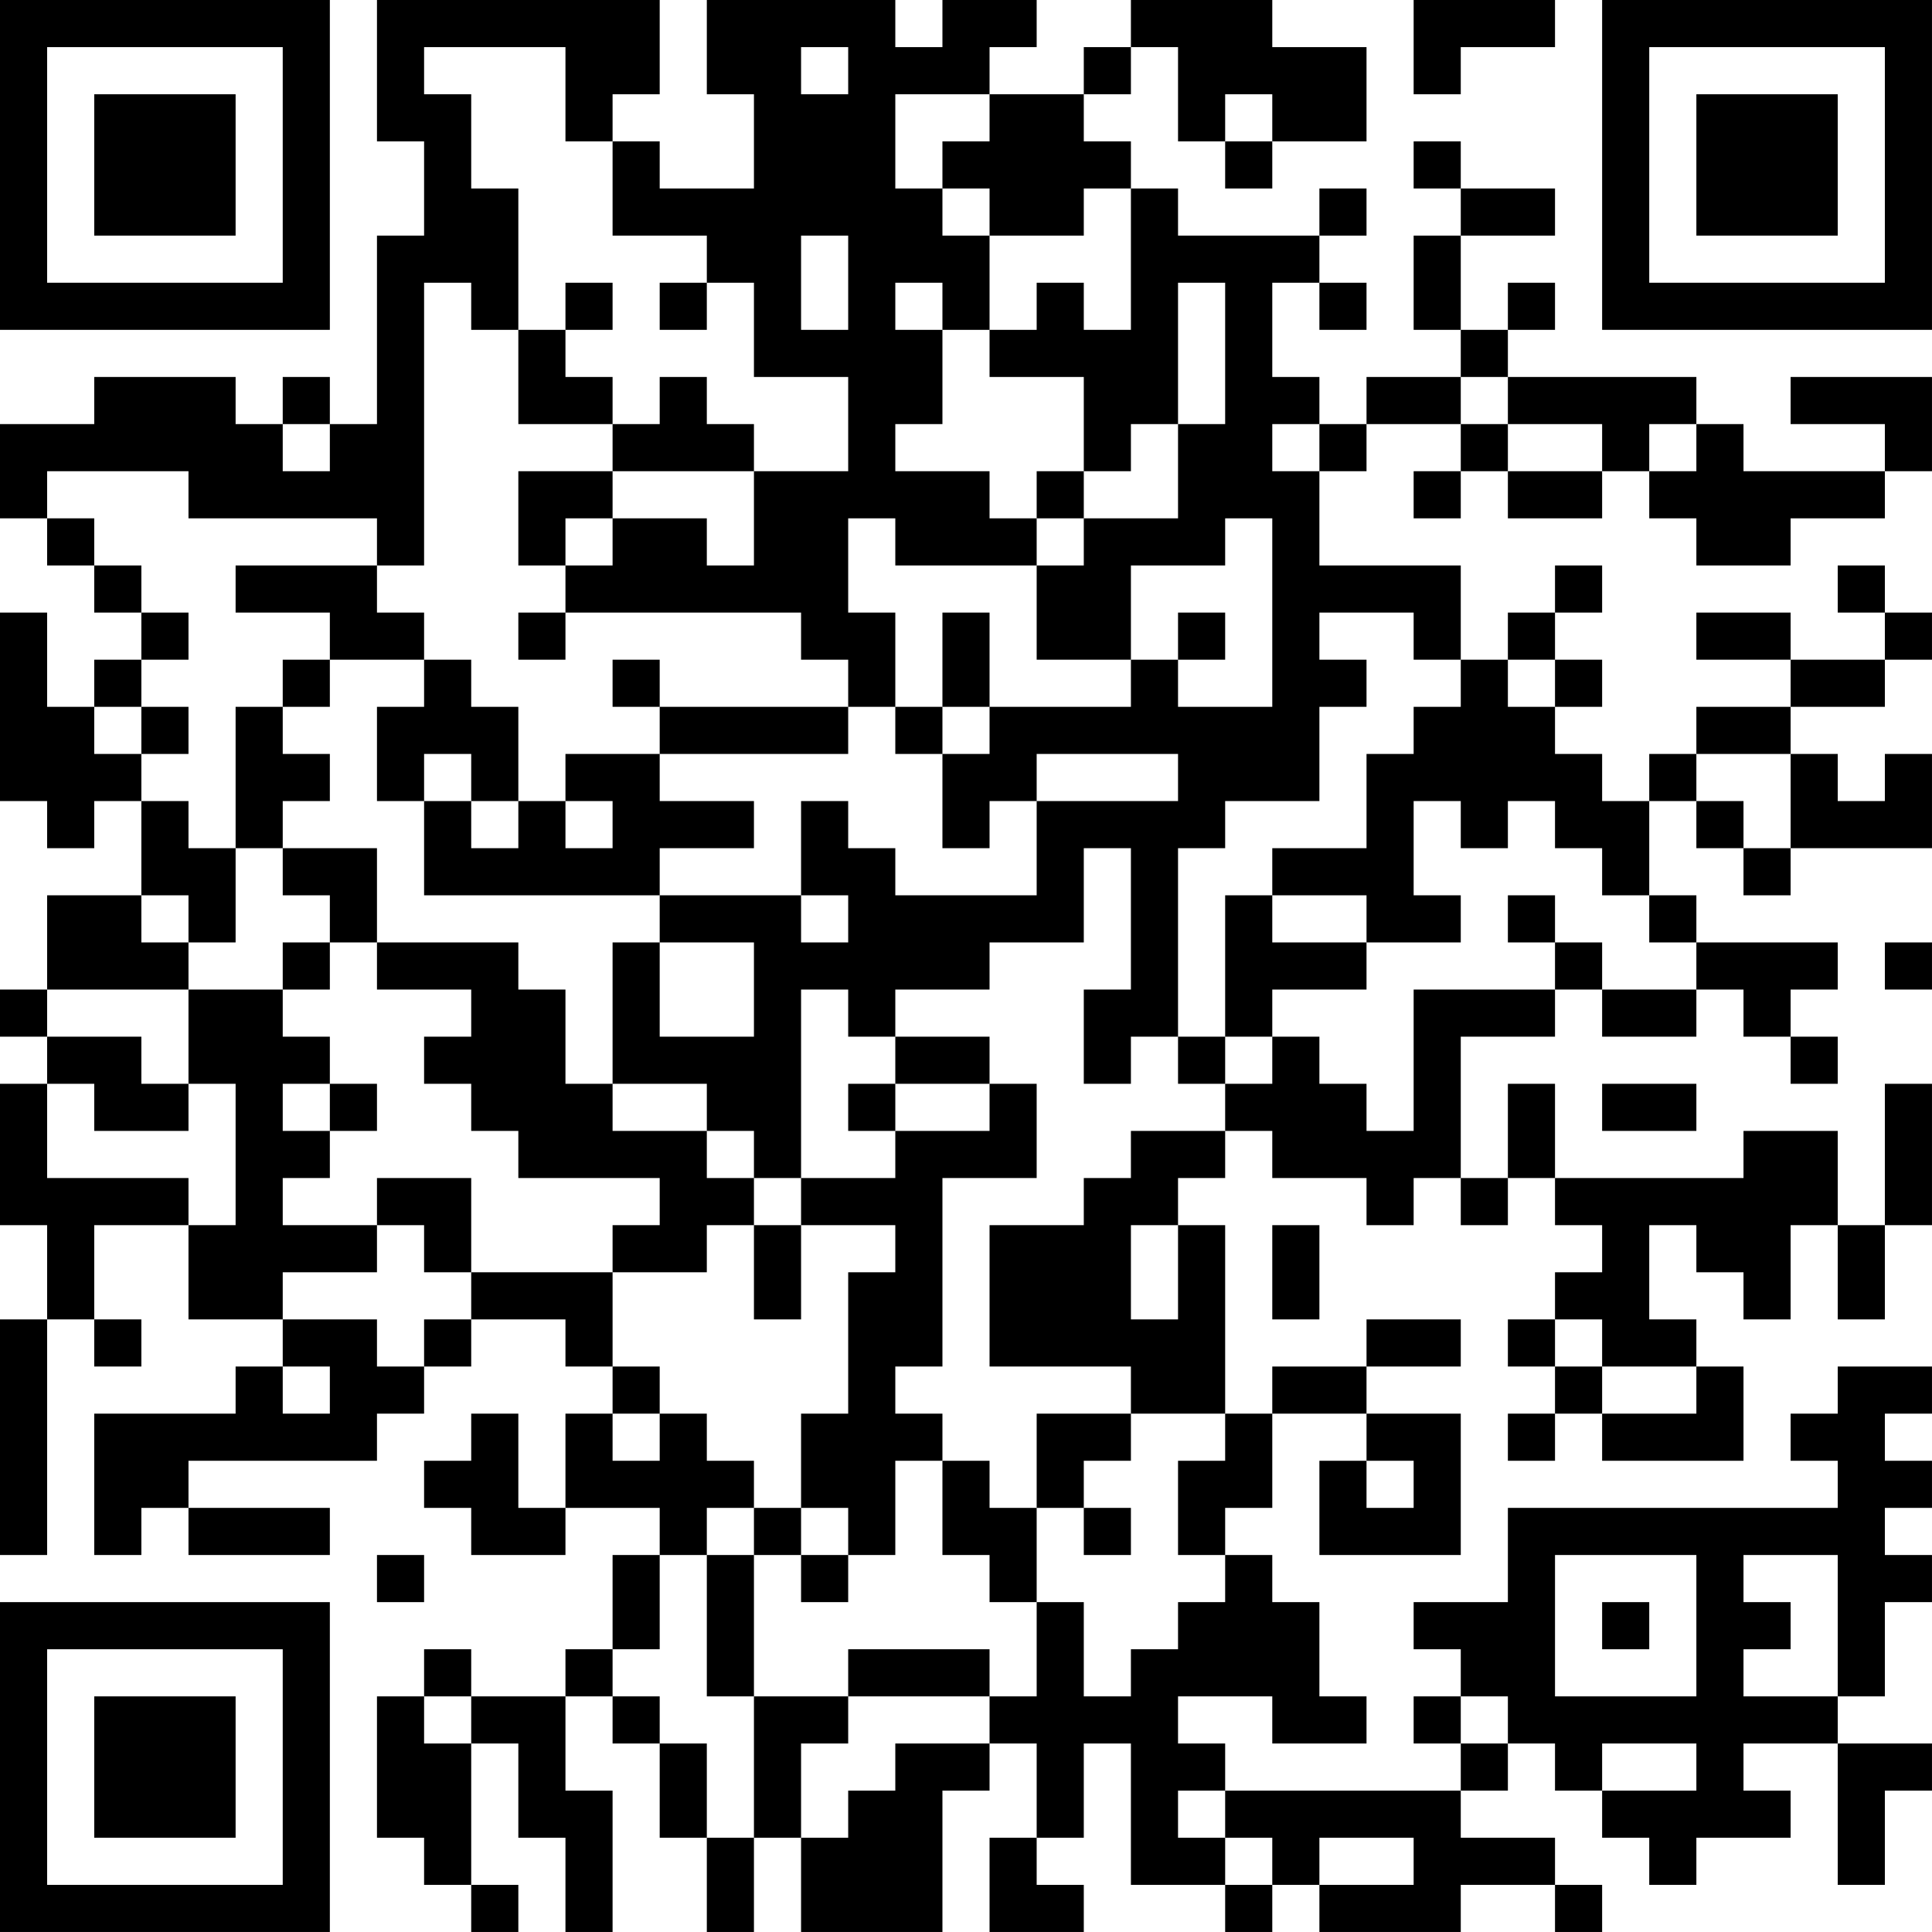 <?xml version="1.0" encoding="UTF-8"?>
<svg xmlns="http://www.w3.org/2000/svg" version="1.1" width="200" height="200" viewBox="0 0 200 200"><rect x="0" y="0" width="200" height="200" fill="#ffffff"/><g transform="scale(4.878)"><g transform="translate(0,0)"><path fill-rule="evenodd" d="M8 0L8 3L9 3L9 5L8 5L8 9L7 9L7 8L6 8L6 9L5 9L5 8L2 8L2 9L0 9L0 11L1 11L1 12L2 12L2 13L3 13L3 14L2 14L2 15L1 15L1 13L0 13L0 17L1 17L1 18L2 18L2 17L3 17L3 19L1 19L1 21L0 21L0 22L1 22L1 23L0 23L0 26L1 26L1 28L0 28L0 33L1 33L1 28L2 28L2 29L3 29L3 28L2 28L2 26L4 26L4 28L6 28L6 29L5 29L5 30L2 30L2 33L3 33L3 32L4 32L4 33L7 33L7 32L4 32L4 31L8 31L8 30L9 30L9 29L10 29L10 28L12 28L12 29L13 29L13 30L12 30L12 32L11 32L11 30L10 30L10 31L9 31L9 32L10 32L10 33L12 33L12 32L14 32L14 33L13 33L13 35L12 35L12 36L10 36L10 35L9 35L9 36L8 36L8 39L9 39L9 40L10 40L10 41L11 41L11 40L10 40L10 37L11 37L11 39L12 39L12 41L13 41L13 38L12 38L12 36L13 36L13 37L14 37L14 39L15 39L15 41L16 41L16 39L17 39L17 41L20 41L20 38L21 38L21 37L22 37L22 39L21 39L21 41L23 41L23 40L22 40L22 39L23 39L23 37L24 37L24 40L26 40L26 41L27 41L27 40L28 40L28 41L31 41L31 40L33 40L33 41L34 41L34 40L33 40L33 39L31 39L31 38L32 38L32 37L33 37L33 38L34 38L34 39L35 39L35 40L36 40L36 39L38 39L38 38L37 38L37 37L39 37L39 40L40 40L40 38L41 38L41 37L39 37L39 36L40 36L40 34L41 34L41 33L40 33L40 32L41 32L41 31L40 31L40 30L41 30L41 29L39 29L39 30L38 30L38 31L39 31L39 32L32 32L32 34L30 34L30 35L31 35L31 36L30 36L30 37L31 37L31 38L26 38L26 37L25 37L25 36L27 36L27 37L29 37L29 36L28 36L28 34L27 34L27 33L26 33L26 32L27 32L27 30L29 30L29 31L28 31L28 33L31 33L31 30L29 30L29 29L31 29L31 28L29 28L29 29L27 29L27 30L26 30L26 26L25 26L25 25L26 25L26 24L27 24L27 25L29 25L29 26L30 26L30 25L31 25L31 26L32 26L32 25L33 25L33 26L34 26L34 27L33 27L33 28L32 28L32 29L33 29L33 30L32 30L32 31L33 31L33 30L34 30L34 31L37 31L37 29L36 29L36 28L35 28L35 26L36 26L36 27L37 27L37 28L38 28L38 26L39 26L39 28L40 28L40 26L41 26L41 23L40 23L40 26L39 26L39 24L37 24L37 25L33 25L33 23L32 23L32 25L31 25L31 22L33 22L33 21L34 21L34 22L36 22L36 21L37 21L37 22L38 22L38 23L39 23L39 22L38 22L38 21L39 21L39 20L36 20L36 19L35 19L35 17L36 17L36 18L37 18L37 19L38 19L38 18L41 18L41 16L40 16L40 17L39 17L39 16L38 16L38 15L40 15L40 14L41 14L41 13L40 13L40 12L39 12L39 13L40 13L40 14L38 14L38 13L36 13L36 14L38 14L38 15L36 15L36 16L35 16L35 17L34 17L34 16L33 16L33 15L34 15L34 14L33 14L33 13L34 13L34 12L33 12L33 13L32 13L32 14L31 14L31 12L28 12L28 10L29 10L29 9L31 9L31 10L30 10L30 11L31 11L31 10L32 10L32 11L34 11L34 10L35 10L35 11L36 11L36 12L38 12L38 11L40 11L40 10L41 10L41 8L38 8L38 9L40 9L40 10L37 10L37 9L36 9L36 8L32 8L32 7L33 7L33 6L32 6L32 7L31 7L31 5L33 5L33 4L31 4L31 3L30 3L30 4L31 4L31 5L30 5L30 7L31 7L31 8L29 8L29 9L28 9L28 8L27 8L27 6L28 6L28 7L29 7L29 6L28 6L28 5L29 5L29 4L28 4L28 5L25 5L25 4L24 4L24 3L23 3L23 2L24 2L24 1L25 1L25 3L26 3L26 4L27 4L27 3L29 3L29 1L27 1L27 0L24 0L24 1L23 1L23 2L21 2L21 1L22 1L22 0L20 0L20 1L19 1L19 0L15 0L15 2L16 2L16 4L14 4L14 3L13 3L13 2L14 2L14 0ZM30 0L30 2L31 2L31 1L33 1L33 0ZM9 1L9 2L10 2L10 4L11 4L11 7L10 7L10 6L9 6L9 12L8 12L8 11L4 11L4 10L1 10L1 11L2 11L2 12L3 12L3 13L4 13L4 14L3 14L3 15L2 15L2 16L3 16L3 17L4 17L4 18L5 18L5 20L4 20L4 19L3 19L3 20L4 20L4 21L1 21L1 22L3 22L3 23L4 23L4 24L2 24L2 23L1 23L1 25L4 25L4 26L5 26L5 23L4 23L4 21L6 21L6 22L7 22L7 23L6 23L6 24L7 24L7 25L6 25L6 26L8 26L8 27L6 27L6 28L8 28L8 29L9 29L9 28L10 28L10 27L13 27L13 29L14 29L14 30L13 30L13 31L14 31L14 30L15 30L15 31L16 31L16 32L15 32L15 33L14 33L14 35L13 35L13 36L14 36L14 37L15 37L15 39L16 39L16 36L18 36L18 37L17 37L17 39L18 39L18 38L19 38L19 37L21 37L21 36L22 36L22 34L23 34L23 36L24 36L24 35L25 35L25 34L26 34L26 33L25 33L25 31L26 31L26 30L24 30L24 29L21 29L21 26L23 26L23 25L24 25L24 24L26 24L26 23L27 23L27 22L28 22L28 23L29 23L29 24L30 24L30 21L33 21L33 20L34 20L34 21L36 21L36 20L35 20L35 19L34 19L34 18L33 18L33 17L32 17L32 18L31 18L31 17L30 17L30 19L31 19L31 20L29 20L29 19L27 19L27 18L29 18L29 16L30 16L30 15L31 15L31 14L30 14L30 13L28 13L28 14L29 14L29 15L28 15L28 17L26 17L26 18L25 18L25 22L24 22L24 23L23 23L23 21L24 21L24 18L23 18L23 20L21 20L21 21L19 21L19 22L18 22L18 21L17 21L17 25L16 25L16 24L15 24L15 23L13 23L13 20L14 20L14 22L16 22L16 20L14 20L14 19L17 19L17 20L18 20L18 19L17 19L17 17L18 17L18 18L19 18L19 19L22 19L22 17L25 17L25 16L22 16L22 17L21 17L21 18L20 18L20 16L21 16L21 15L24 15L24 14L25 14L25 15L27 15L27 11L26 11L26 12L24 12L24 14L22 14L22 12L23 12L23 11L25 11L25 9L26 9L26 6L25 6L25 9L24 9L24 10L23 10L23 8L21 8L21 7L22 7L22 6L23 6L23 7L24 7L24 4L23 4L23 5L21 5L21 4L20 4L20 3L21 3L21 2L19 2L19 4L20 4L20 5L21 5L21 7L20 7L20 6L19 6L19 7L20 7L20 9L19 9L19 10L21 10L21 11L22 11L22 12L19 12L19 11L18 11L18 13L19 13L19 15L18 15L18 14L17 14L17 13L12 13L12 12L13 12L13 11L15 11L15 12L16 12L16 10L18 10L18 8L16 8L16 6L15 6L15 5L13 5L13 3L12 3L12 1ZM17 1L17 2L18 2L18 1ZM26 2L26 3L27 3L27 2ZM17 5L17 7L18 7L18 5ZM12 6L12 7L11 7L11 9L13 9L13 10L11 10L11 12L12 12L12 11L13 11L13 10L16 10L16 9L15 9L15 8L14 8L14 9L13 9L13 8L12 8L12 7L13 7L13 6ZM14 6L14 7L15 7L15 6ZM31 8L31 9L32 9L32 10L34 10L34 9L32 9L32 8ZM6 9L6 10L7 10L7 9ZM27 9L27 10L28 10L28 9ZM35 9L35 10L36 10L36 9ZM22 10L22 11L23 11L23 10ZM5 12L5 13L7 13L7 14L6 14L6 15L5 15L5 18L6 18L6 19L7 19L7 20L6 20L6 21L7 21L7 20L8 20L8 21L10 21L10 22L9 22L9 23L10 23L10 24L11 24L11 25L14 25L14 26L13 26L13 27L15 27L15 26L16 26L16 28L17 28L17 26L19 26L19 27L18 27L18 30L17 30L17 32L16 32L16 33L15 33L15 36L16 36L16 33L17 33L17 34L18 34L18 33L19 33L19 31L20 31L20 33L21 33L21 34L22 34L22 32L23 32L23 33L24 33L24 32L23 32L23 31L24 31L24 30L22 30L22 32L21 32L21 31L20 31L20 30L19 30L19 29L20 29L20 25L22 25L22 23L21 23L21 22L19 22L19 23L18 23L18 24L19 24L19 25L17 25L17 26L16 26L16 25L15 25L15 24L13 24L13 23L12 23L12 21L11 21L11 20L8 20L8 18L6 18L6 17L7 17L7 16L6 16L6 15L7 15L7 14L9 14L9 15L8 15L8 17L9 17L9 19L14 19L14 18L16 18L16 17L14 17L14 16L18 16L18 15L14 15L14 14L13 14L13 15L14 15L14 16L12 16L12 17L11 17L11 15L10 15L10 14L9 14L9 13L8 13L8 12ZM11 13L11 14L12 14L12 13ZM20 13L20 15L19 15L19 16L20 16L20 15L21 15L21 13ZM25 13L25 14L26 14L26 13ZM32 14L32 15L33 15L33 14ZM3 15L3 16L4 16L4 15ZM9 16L9 17L10 17L10 18L11 18L11 17L10 17L10 16ZM36 16L36 17L37 17L37 18L38 18L38 16ZM12 17L12 18L13 18L13 17ZM26 19L26 22L25 22L25 23L26 23L26 22L27 22L27 21L29 21L29 20L27 20L27 19ZM32 19L32 20L33 20L33 19ZM40 20L40 21L41 21L41 20ZM7 23L7 24L8 24L8 23ZM19 23L19 24L21 24L21 23ZM34 23L34 24L36 24L36 23ZM8 25L8 26L9 26L9 27L10 27L10 25ZM24 26L24 28L25 28L25 26ZM27 26L27 28L28 28L28 26ZM33 28L33 29L34 29L34 30L36 30L36 29L34 29L34 28ZM6 29L6 30L7 30L7 29ZM29 31L29 32L30 32L30 31ZM17 32L17 33L18 33L18 32ZM8 33L8 34L9 34L9 33ZM33 33L33 36L36 36L36 33ZM37 33L37 34L38 34L38 35L37 35L37 36L39 36L39 33ZM34 34L34 35L35 35L35 34ZM18 35L18 36L21 36L21 35ZM9 36L9 37L10 37L10 36ZM31 36L31 37L32 37L32 36ZM34 37L34 38L36 38L36 37ZM25 38L25 39L26 39L26 40L27 40L27 39L26 39L26 38ZM28 39L28 40L30 40L30 39ZM0 0L0 7L7 7L7 0ZM1 1L1 6L6 6L6 1ZM2 2L2 5L5 5L5 2ZM34 0L34 7L41 7L41 0ZM35 1L35 6L40 6L40 1ZM36 2L36 5L39 5L39 2ZM0 34L0 41L7 41L7 34ZM1 35L1 40L6 40L6 35ZM2 36L2 39L5 39L5 36Z" fill="#000000"/></g></g></svg>
